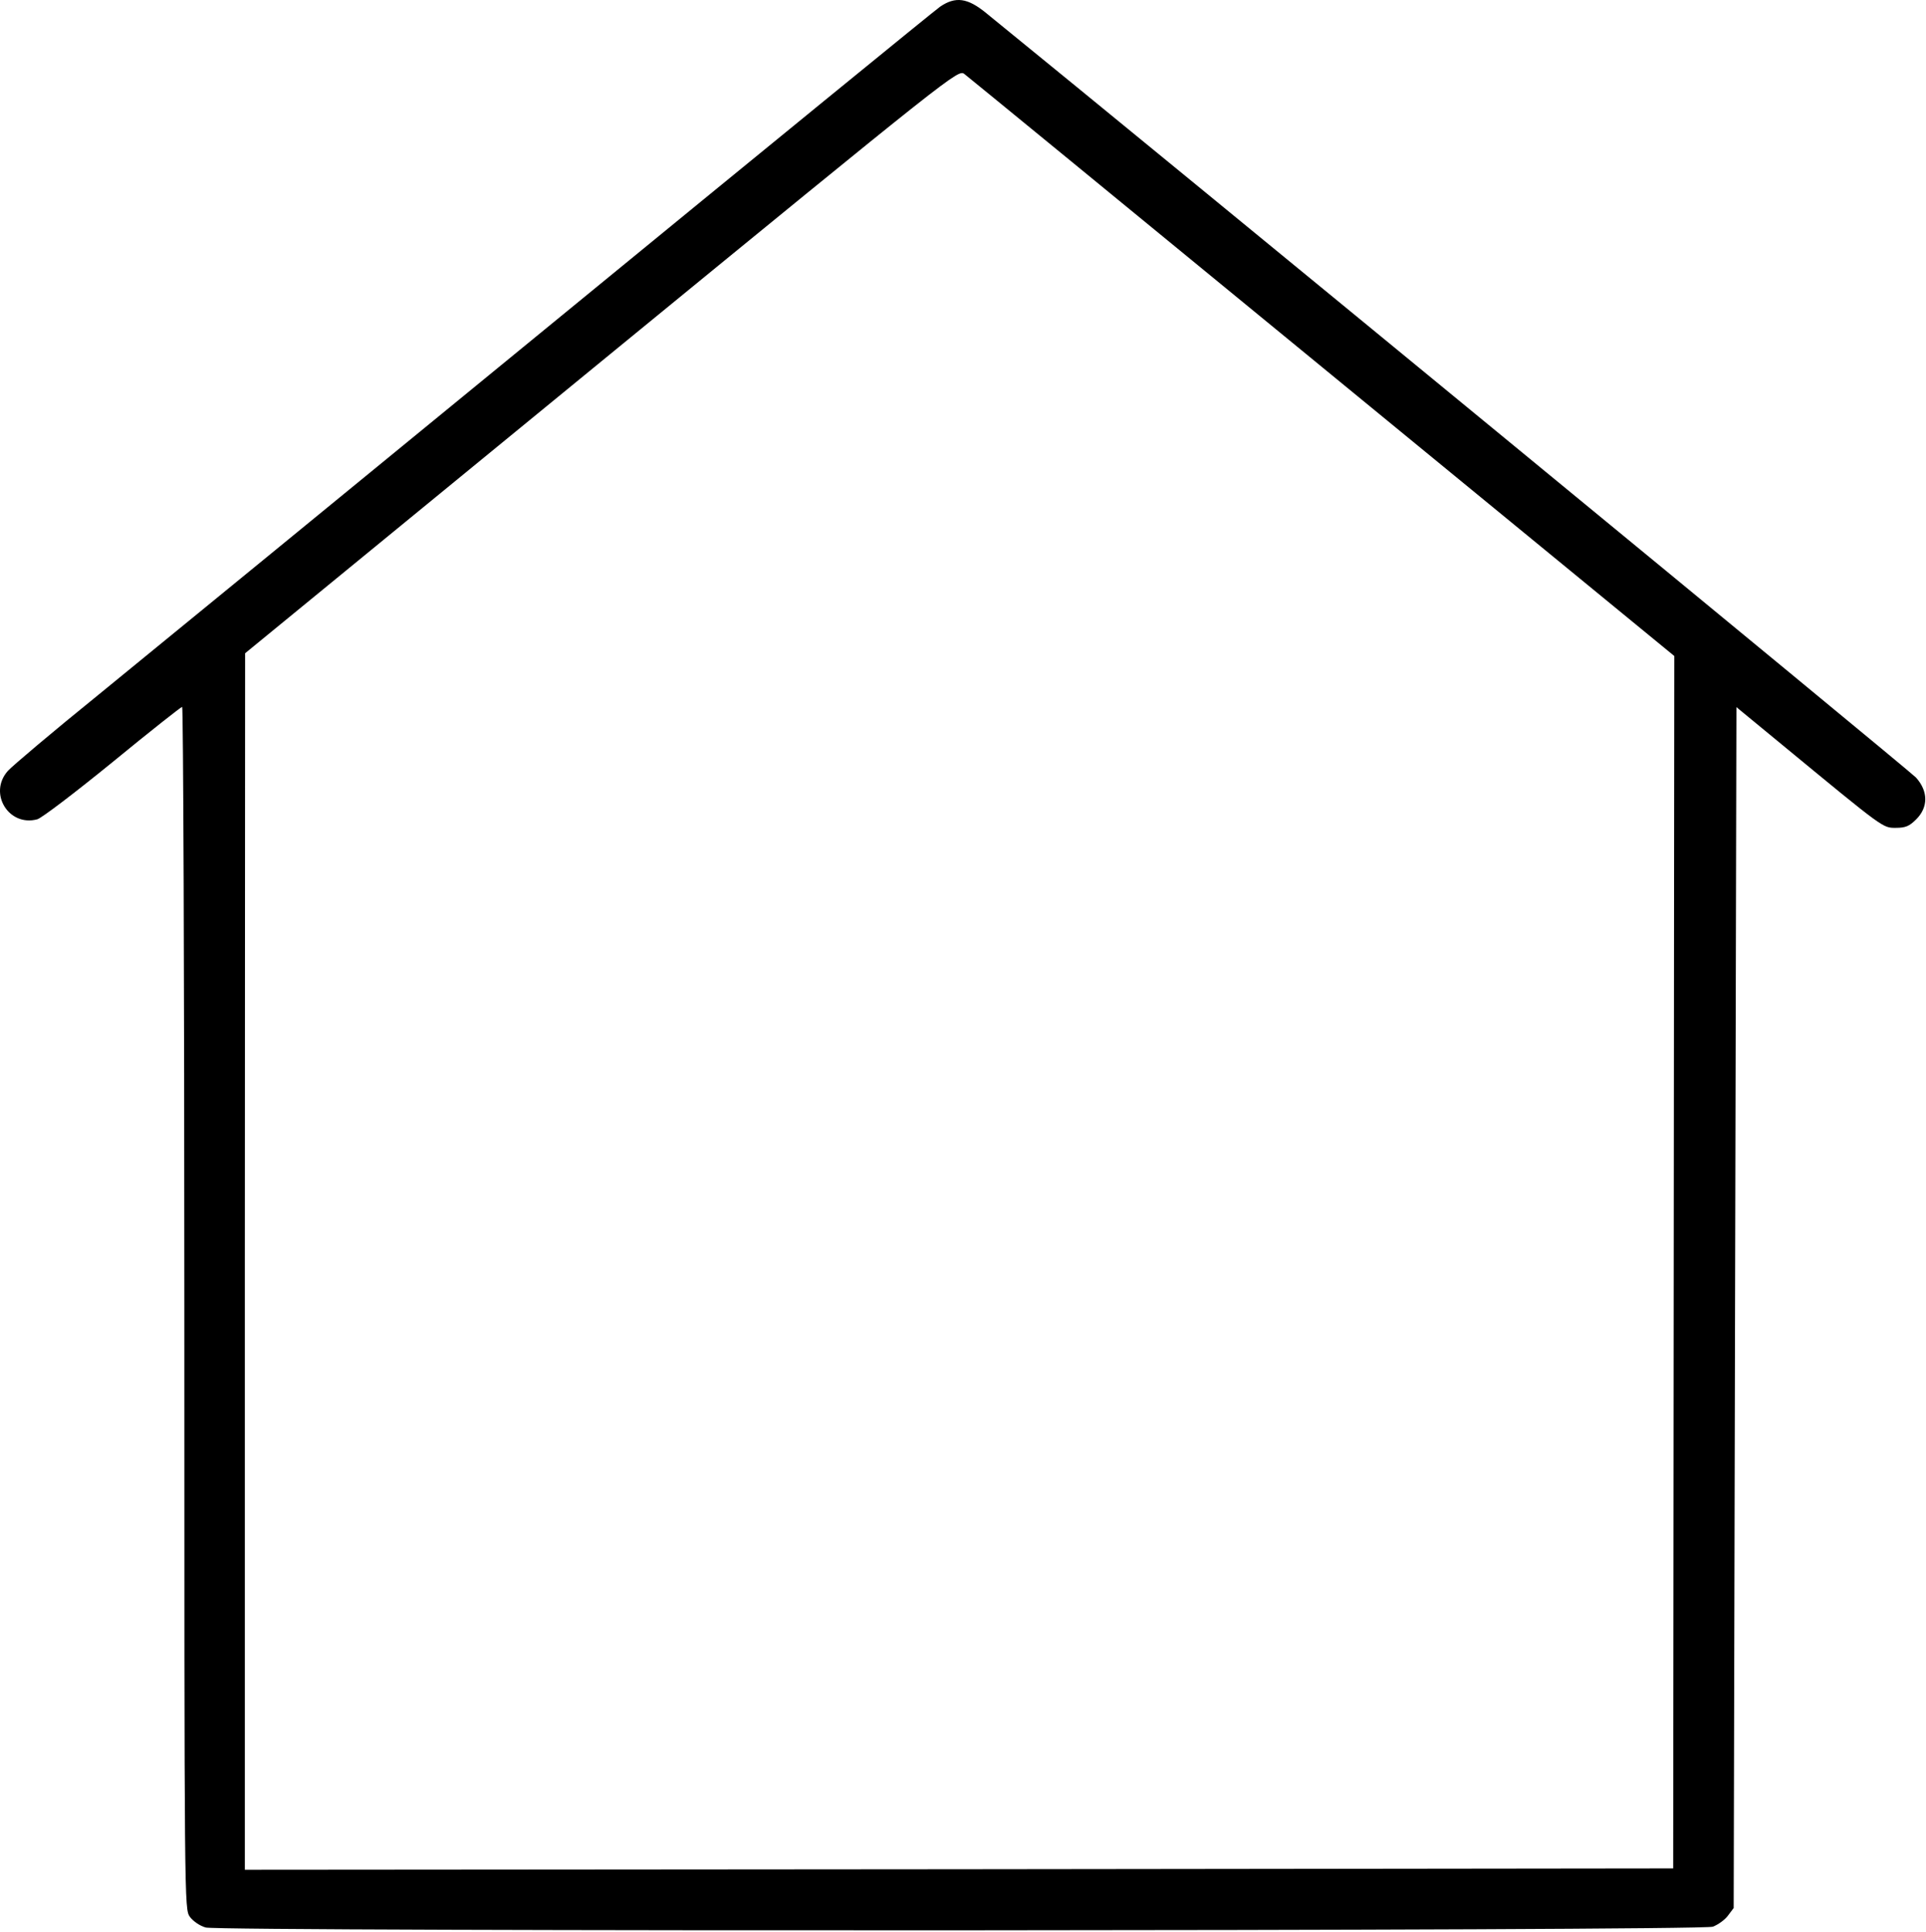 <svg width="934" height="937" viewBox="0 0 934 937" fill="none" xmlns="http://www.w3.org/2000/svg">
<path d="M455.934 3.22C453.4 4.953 369.8 73.22 270.067 154.953C170.334 236.687 70.467 318.42 48.067 336.687C25.667 354.82 5.8 371.62 3.8 373.887C-5.8 384.687 4.2 401.087 18.067 397.353C20.334 396.687 36.734 384.153 54.734 369.487C72.6 354.82 87.8 342.82 88.334 342.82C88.867 342.82 89.4 474.02 89.4 634.287C89.4 925.62 89.4 925.753 92.067 929.62C93.667 931.753 96.867 934.02 99.8 934.82C107.4 936.82 824.6 936.553 830.6 934.42C833.134 933.487 836.467 931.087 837.934 929.087L840.734 925.353L841.4 634.153L842.067 342.953L864.734 361.62C914.067 402.287 913 401.487 919.4 401.487C924.067 401.487 925.934 400.687 929.267 397.353C935.134 391.487 935.134 383.753 929.134 377.087C925.934 373.62 563.667 75.753 478.334 6.42C469.267 -1.047 463.4 -1.847 455.934 3.22ZM641.267 178.153L811.934 318.153L811.667 612.153L811.4 906.153L465.134 906.553L118.734 906.82V611.887L118.867 316.82L291.667 175.22C463.134 34.82 464.6 33.62 467.667 35.887C469.267 37.087 547.4 101.087 641.267 178.153Z" fill="black"/>
</svg>

